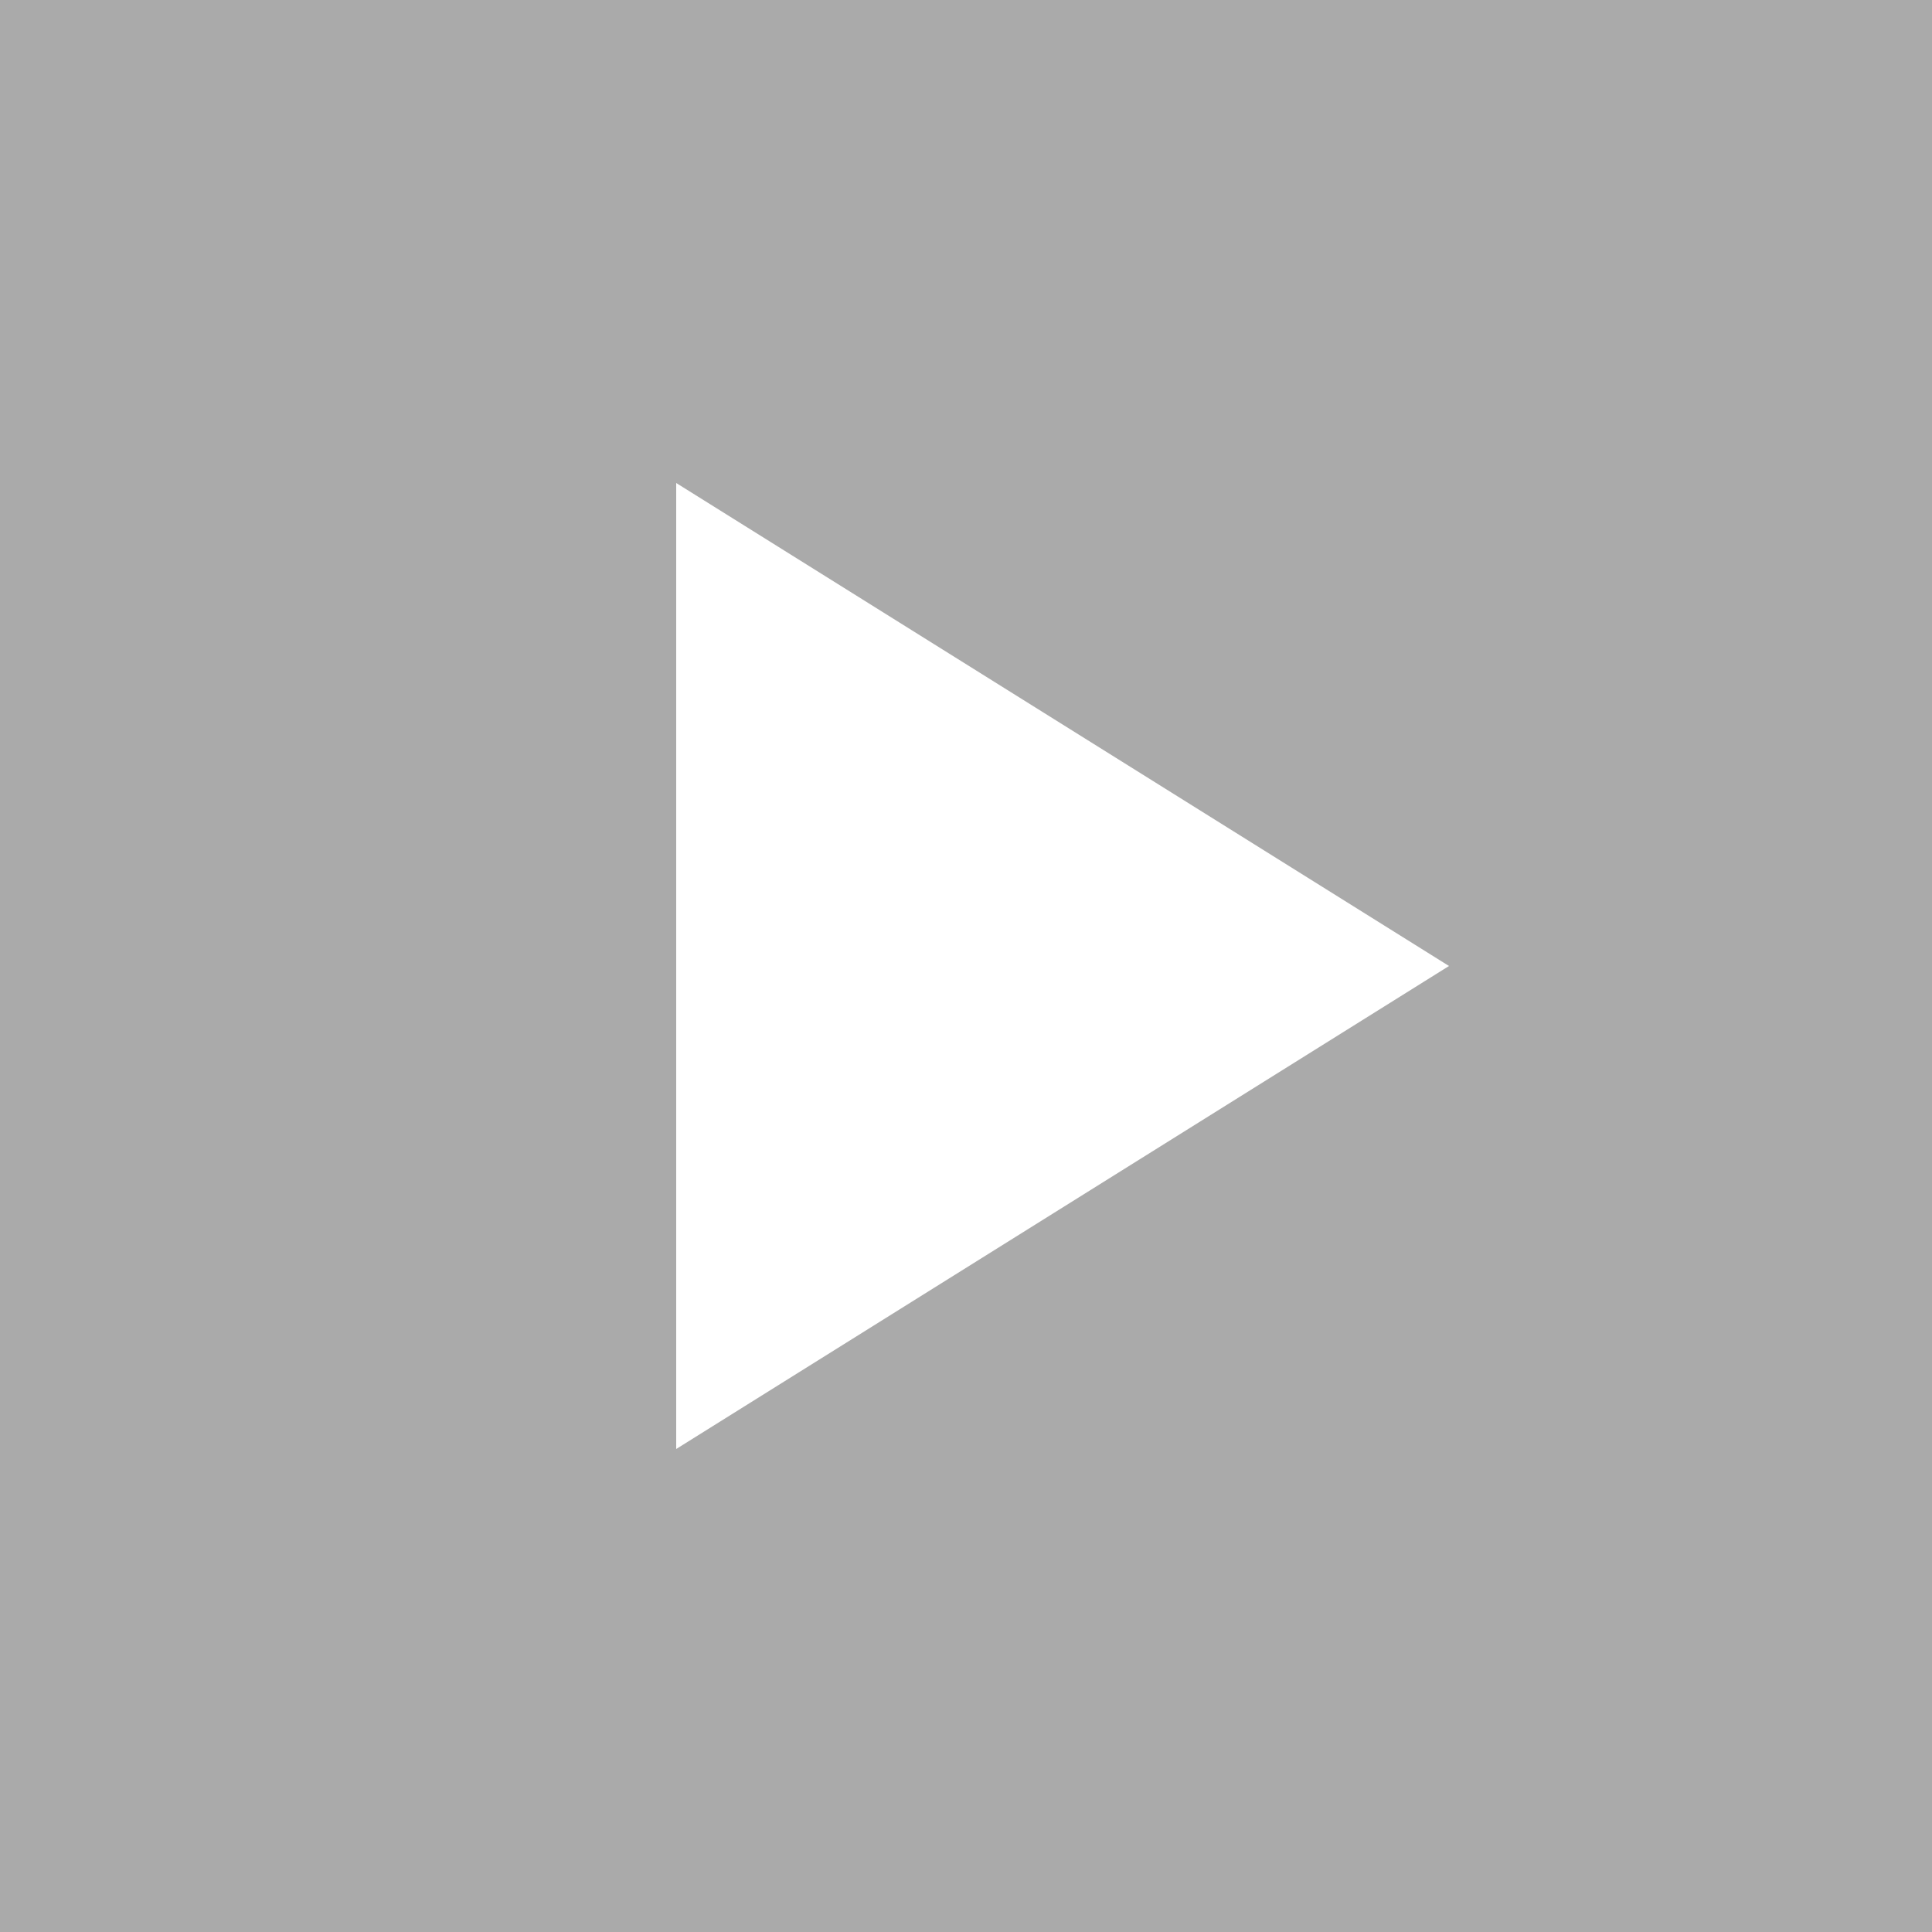 ﻿<?xml version="1.0" encoding="utf-8"?>
<svg version="1.1" xmlns:xlink="http://www.w3.org/1999/xlink" width="24px" height="24px" xmlns="http://www.w3.org/2000/svg">
  <g transform="matrix(1 0 0 1 -2583 -3028 )">
    <path d="M 24 0  L 0 0  L 0 24  L 24 24  L 24 0  Z M 18 12  L 8.4 18  L 8.4 6  L 18 12  Z " fill-rule="nonzero" fill="#aaaaaa" stroke="none" transform="matrix(1 0 0 1 2583 3028 )" />
  </g>
</svg>